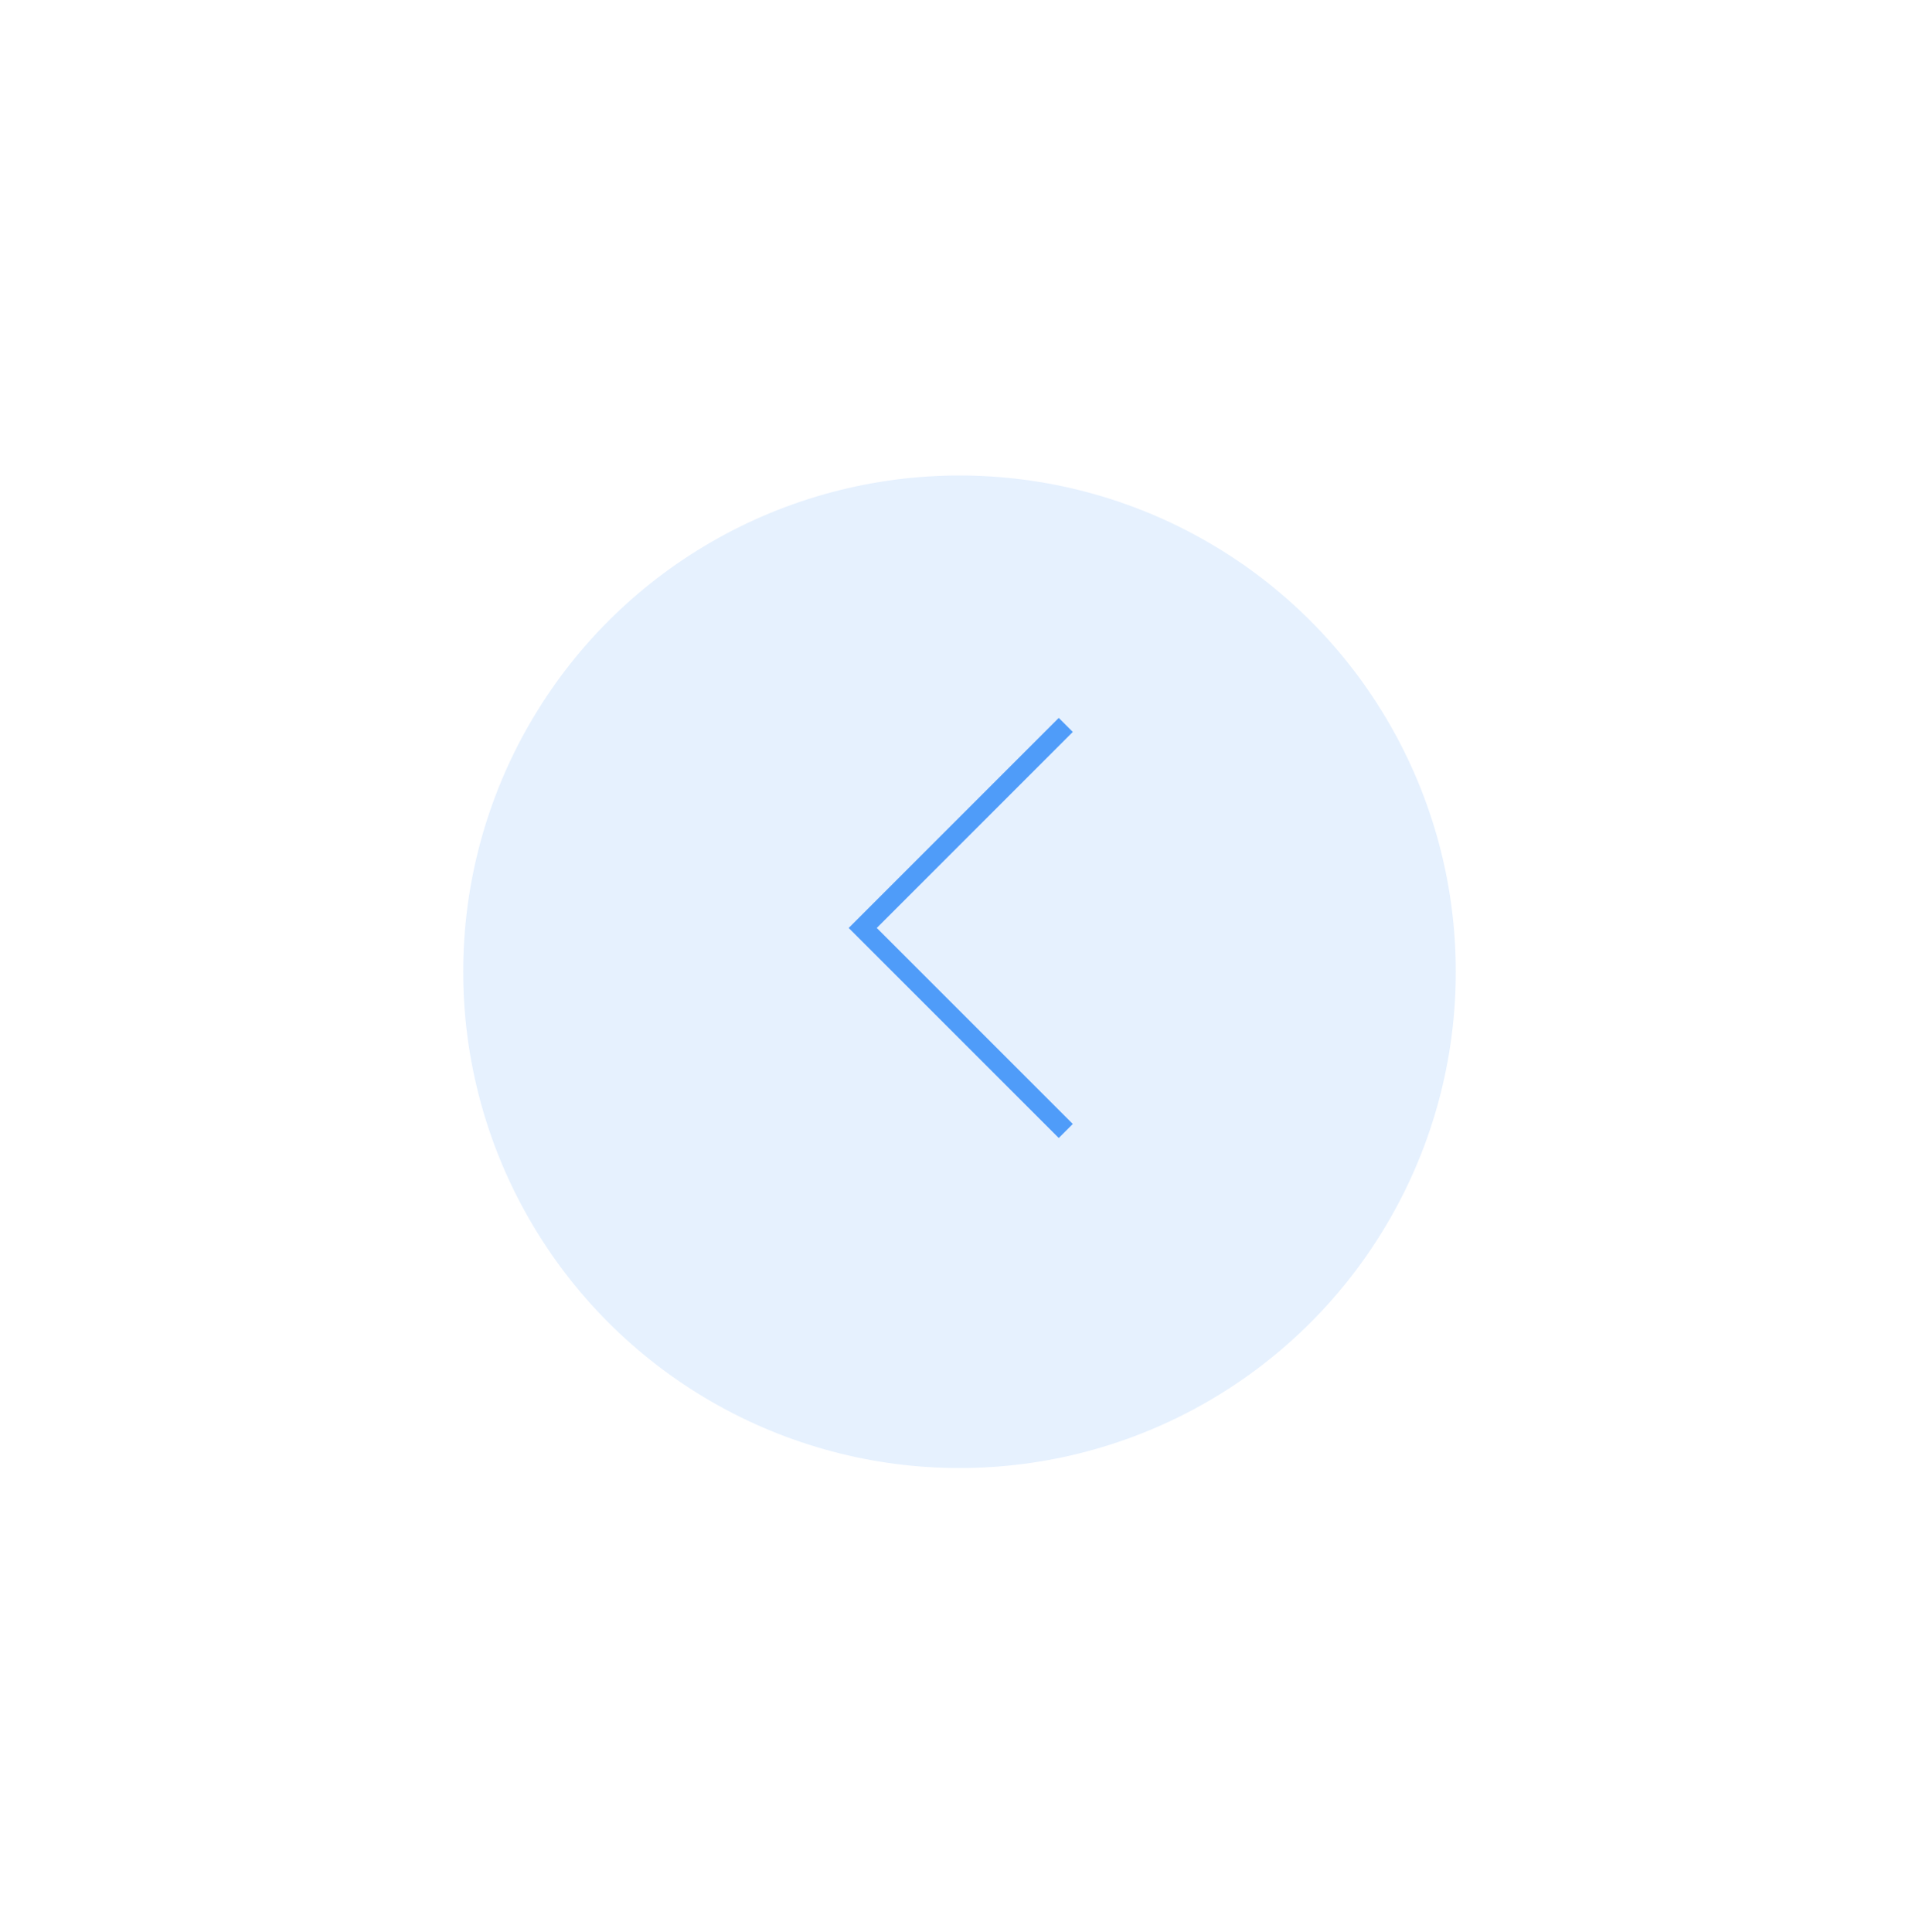 <svg width="145" height="146" viewBox="0 0 145 146" fill="none" xmlns="http://www.w3.org/2000/svg">
<g filter="url(#filter0_d_5_37074)">
<circle cx="72.5" cy="69.429" r="37.5" fill="#E6F1FE"/>
</g>
<path d="M80 55.306L65.189 70.118L80 84.929" stroke="#4F9CF9" stroke-width="1.5" stroke-linecap="square"/>
<defs>
<filter id="filter0_d_5_37074" x="0" y="0.929" width="145" height="145" filterUnits="userSpaceOnUse" color-interpolation-filters="sRGB">
<feFlood flood-opacity="0" result="BackgroundImageFix"/>
<feColorMatrix in="SourceAlpha" type="matrix" values="0 0 0 0 0 0 0 0 0 0 0 0 0 0 0 0 0 0 127 0" result="hardAlpha"/>
<feMorphology radius="15" operator="erode" in="SourceAlpha" result="effect1_dropShadow_5_37074"/>
<feOffset dy="4"/>
<feGaussianBlur stdDeviation="25"/>
<feComposite in2="hardAlpha" operator="out"/>
<feColorMatrix type="matrix" values="0 0 0 0 0 0 0 0 0 0 0 0 0 0 0 0 0 0 0.15 0"/>
<feBlend mode="normal" in2="BackgroundImageFix" result="effect1_dropShadow_5_37074"/>
<feBlend mode="normal" in="SourceGraphic" in2="effect1_dropShadow_5_37074" result="shape"/>
</filter>
</defs>
</svg>
